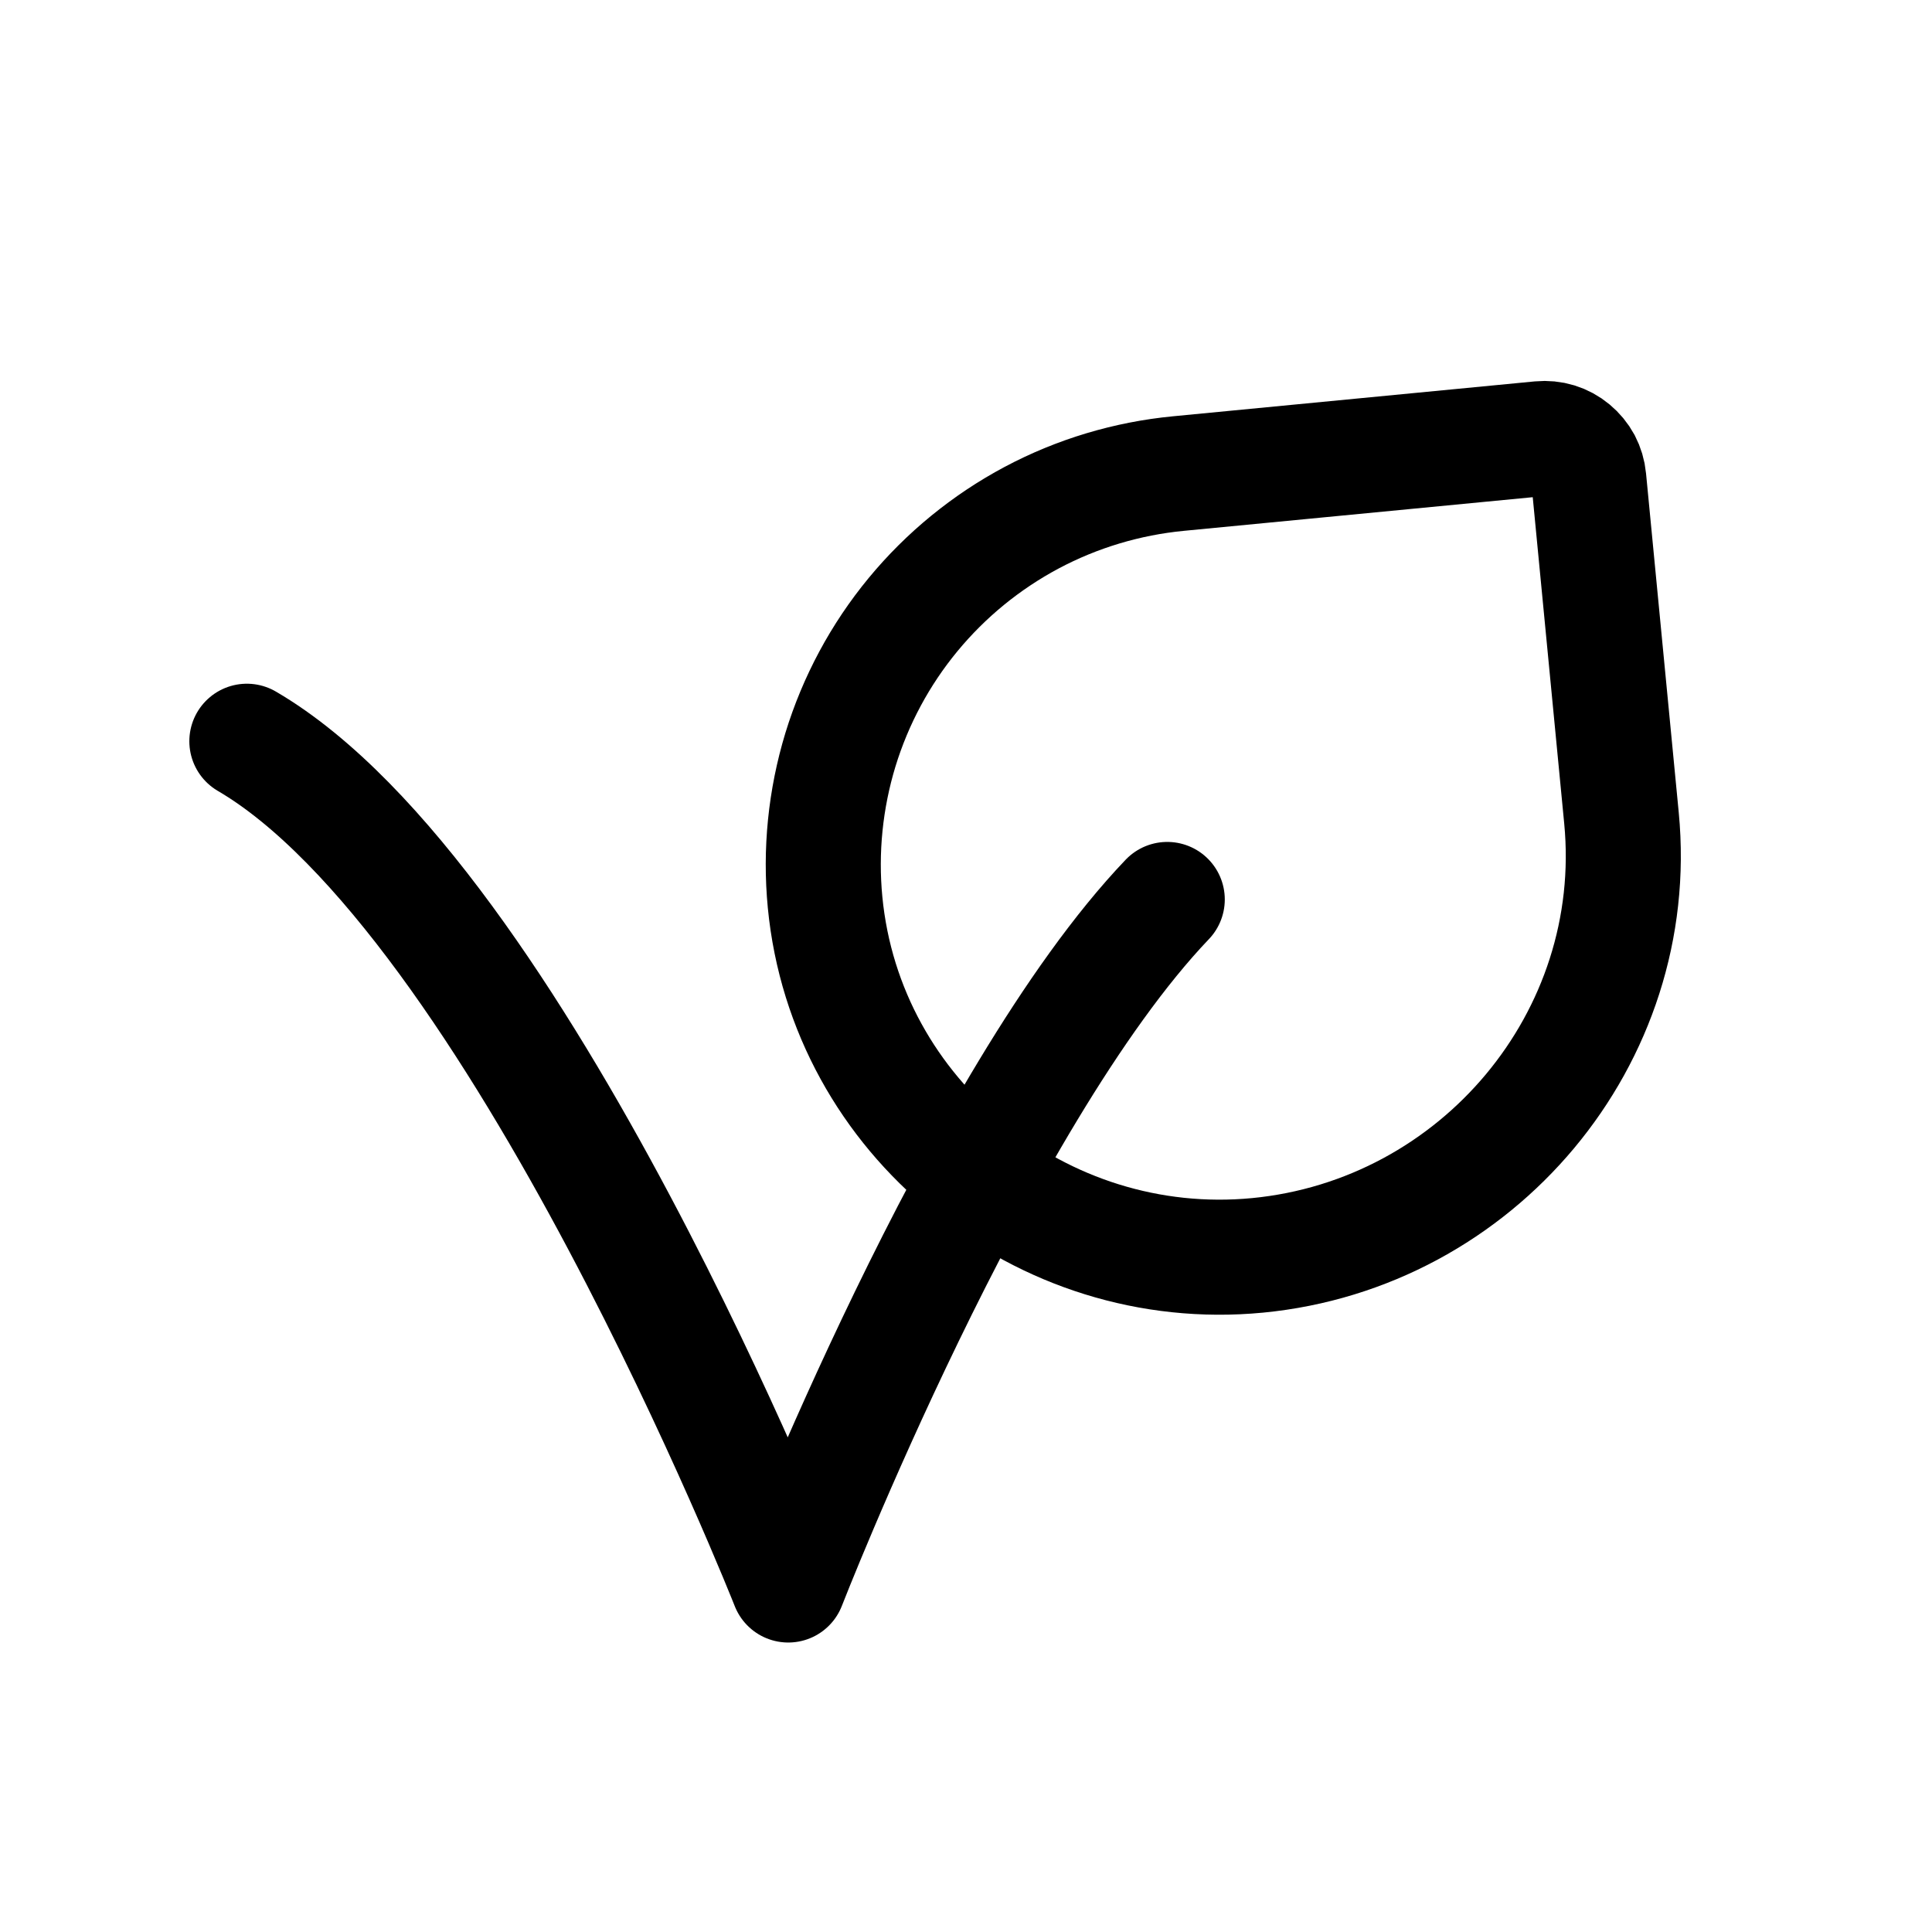 <svg width="18" height="18" viewBox="0 0 18 18" fill="none" xmlns="http://www.w3.org/2000/svg">
<path d="M10.875 8.38C9.11 10.229 7.344 14.767 7.344 14.767C7.344 14.767 4.822 8.38 2.3 6.906" stroke="black" stroke-width="1.072" stroke-linecap="round" stroke-linejoin="round"/>
<path d="M14.802 4.46L15.107 7.622C15.304 9.672 13.767 11.498 11.716 11.696C9.704 11.889 7.881 10.418 7.687 8.406C7.641 7.928 7.69 7.445 7.83 6.985C7.971 6.525 8.2 6.098 8.506 5.727C8.812 5.356 9.188 5.049 9.612 4.823C10.037 4.597 10.502 4.458 10.98 4.412L14.35 4.087C14.404 4.082 14.459 4.087 14.511 4.103C14.563 4.119 14.611 4.145 14.653 4.18C14.695 4.215 14.73 4.257 14.756 4.305C14.781 4.353 14.797 4.406 14.802 4.46Z" stroke="black" stroke-width="1.072" stroke-linecap="round" stroke-linejoin="round"/>
</svg>

